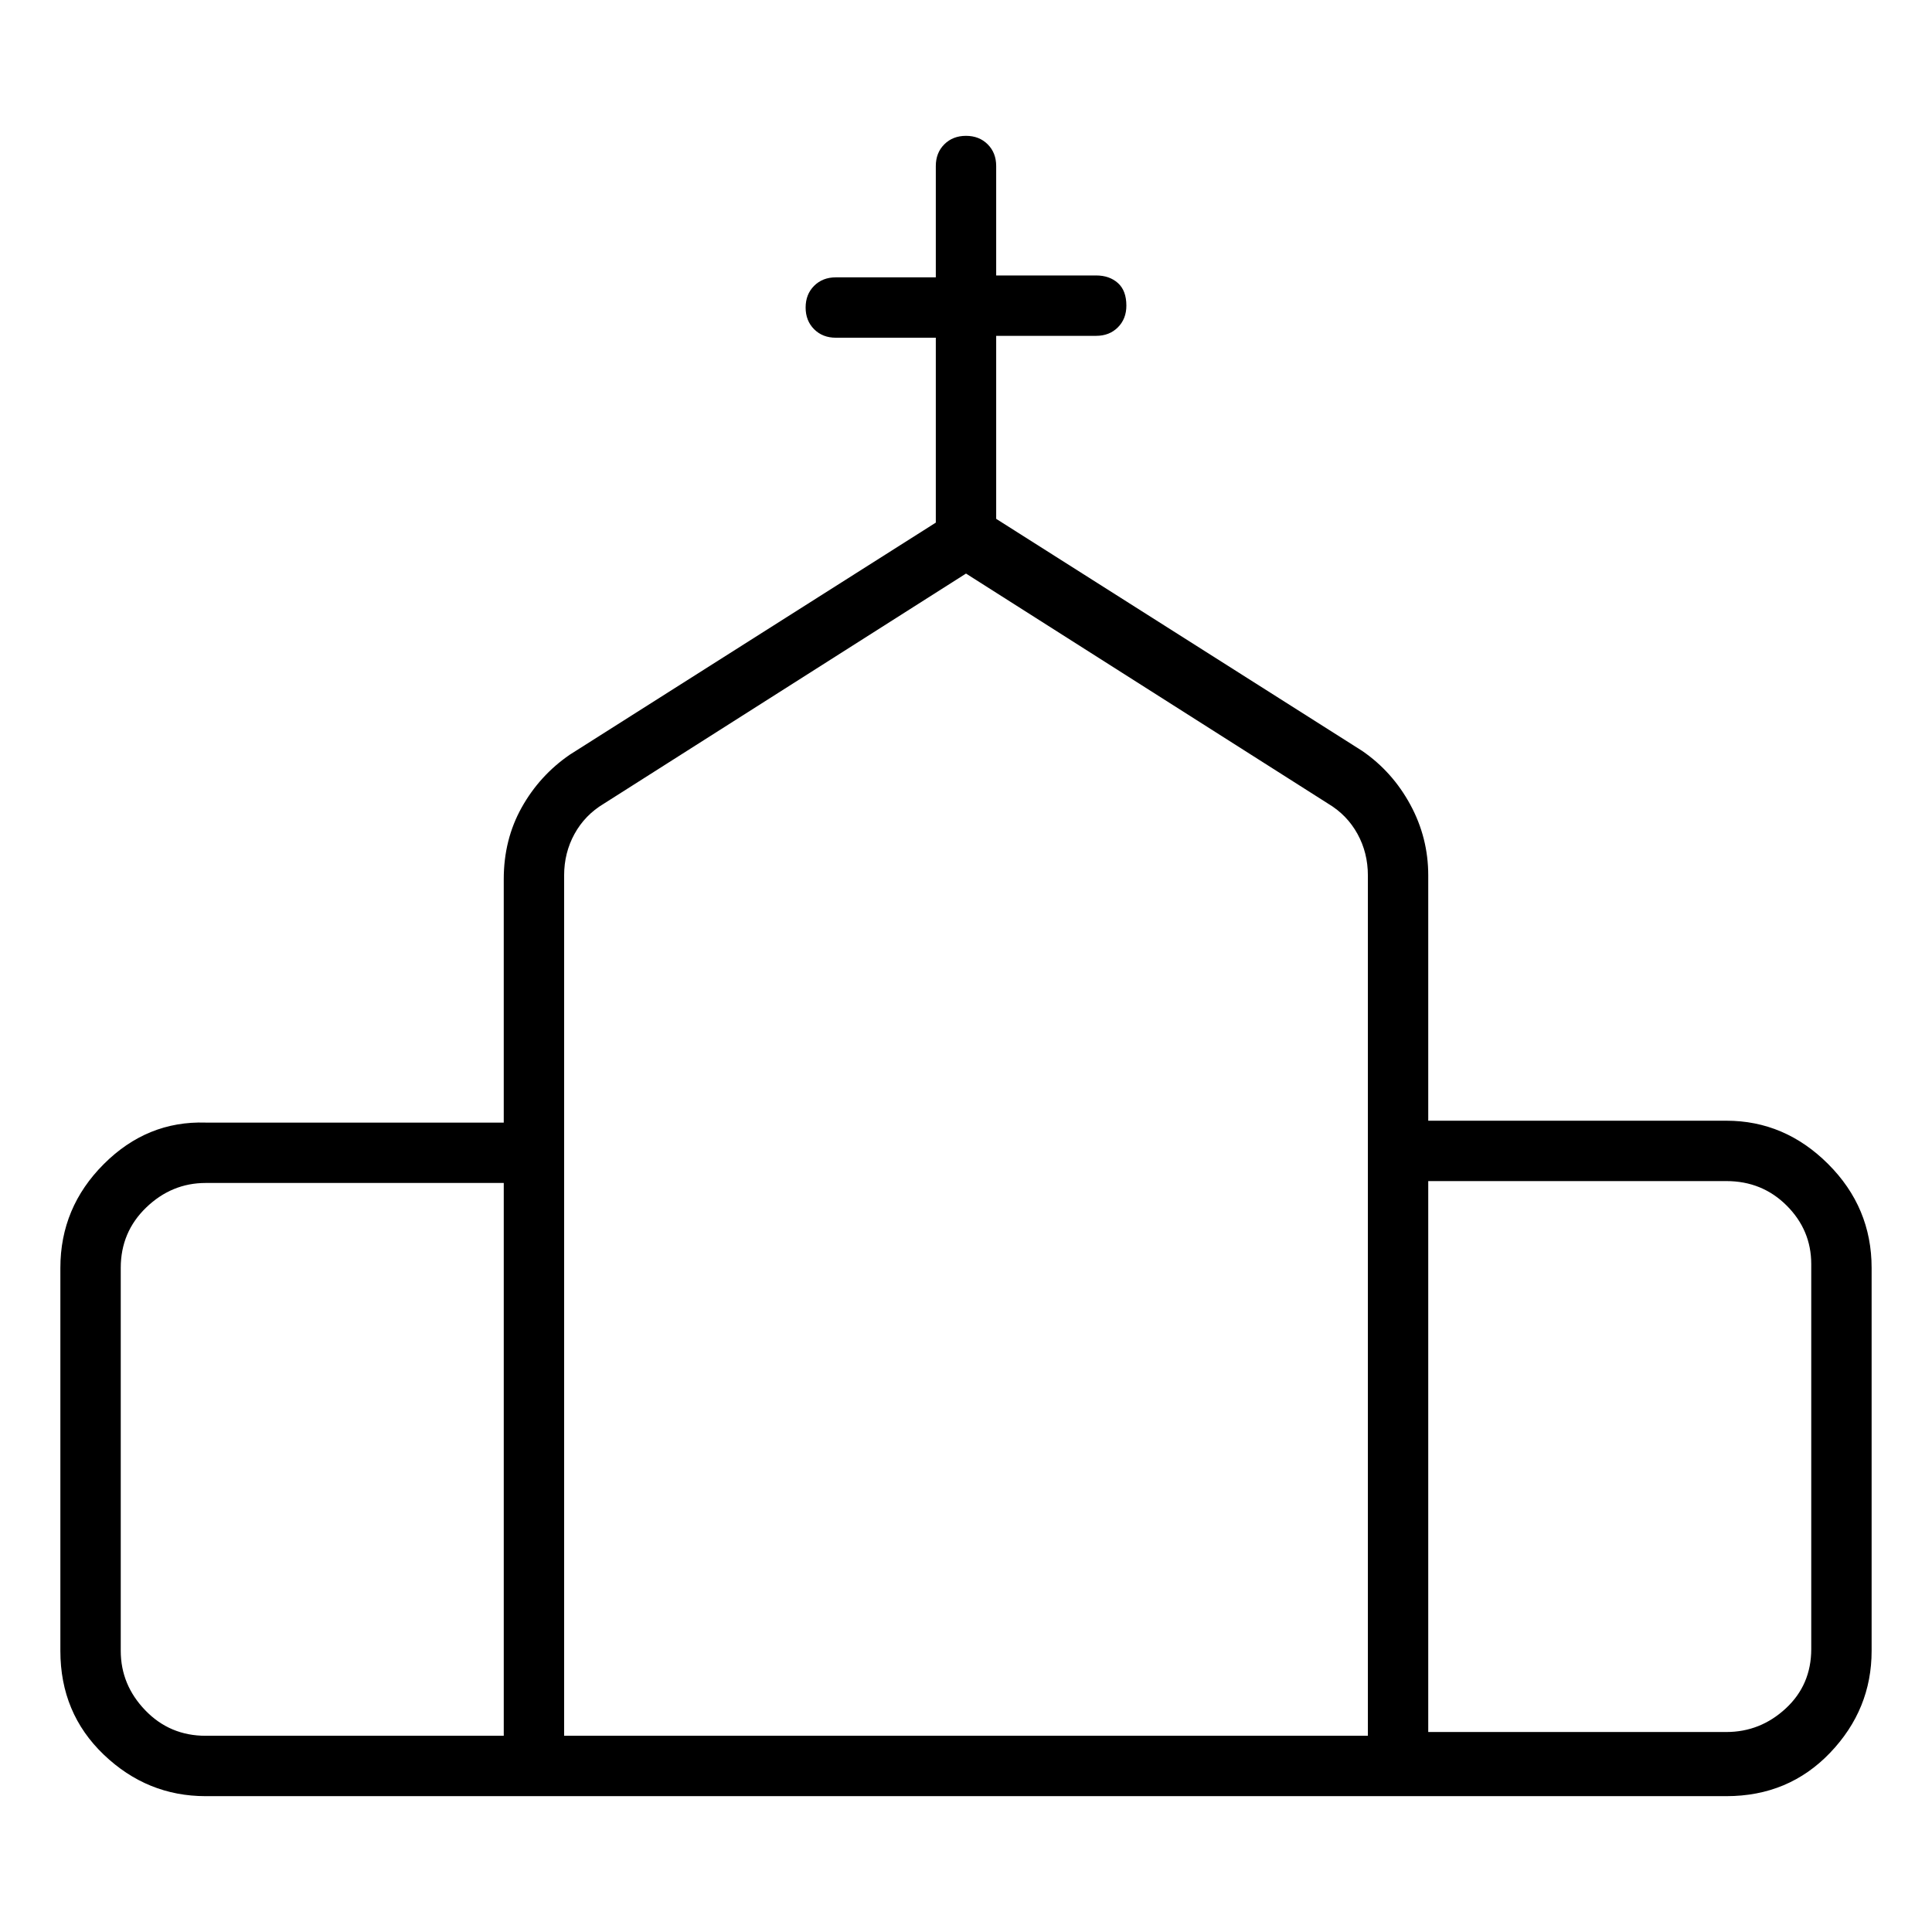 <svg viewBox="0 0 1024 1024" xmlns="http://www.w3.org/2000/svg">
  <path transform="scale(1, -1) translate(0, -960)" fill="currentColor" d="M915 366h-158v130q0 20 -9.5 37.5t-25.5 28.5l-194 123v0v1v96h53q7 0 11.5 4.5t4.5 11.5q0 8 -4.5 12t-11.5 4h-53v58q0 7 -4.5 11.5t-11.5 4.5t-11.5 -4.5t-4.5 -11.5v-59h-53q-7 0 -11.5 -4.5t-4.5 -11.5t4.5 -11.5t11.5 -4.5h53v-96v-0.5v-1.5l-194 -123 q-16 -11 -25.5 -28t-9.5 -38v-129h-158q-31 1 -54 -22t-23 -55v-203q0 -33 23 -55t54 -22h806q33 0 55 23t22 54v203q0 32 -23 55t-54 23v0zM109 40q-19 0 -32 13.5t-13 31.5v203q0 19 13.5 32t31.5 13h158v-293h-158v0zM725 40h-426v456q0 12 5.5 22t15.5 16l192 122 l192 -122q10 -6 15.5 -16t5.5 -22v-456zM960 86q0 -19 -13.5 -31.5t-31.5 -12.5h-158v292h158q19 0 32 -13t13 -31v-204v0z" />
</svg>